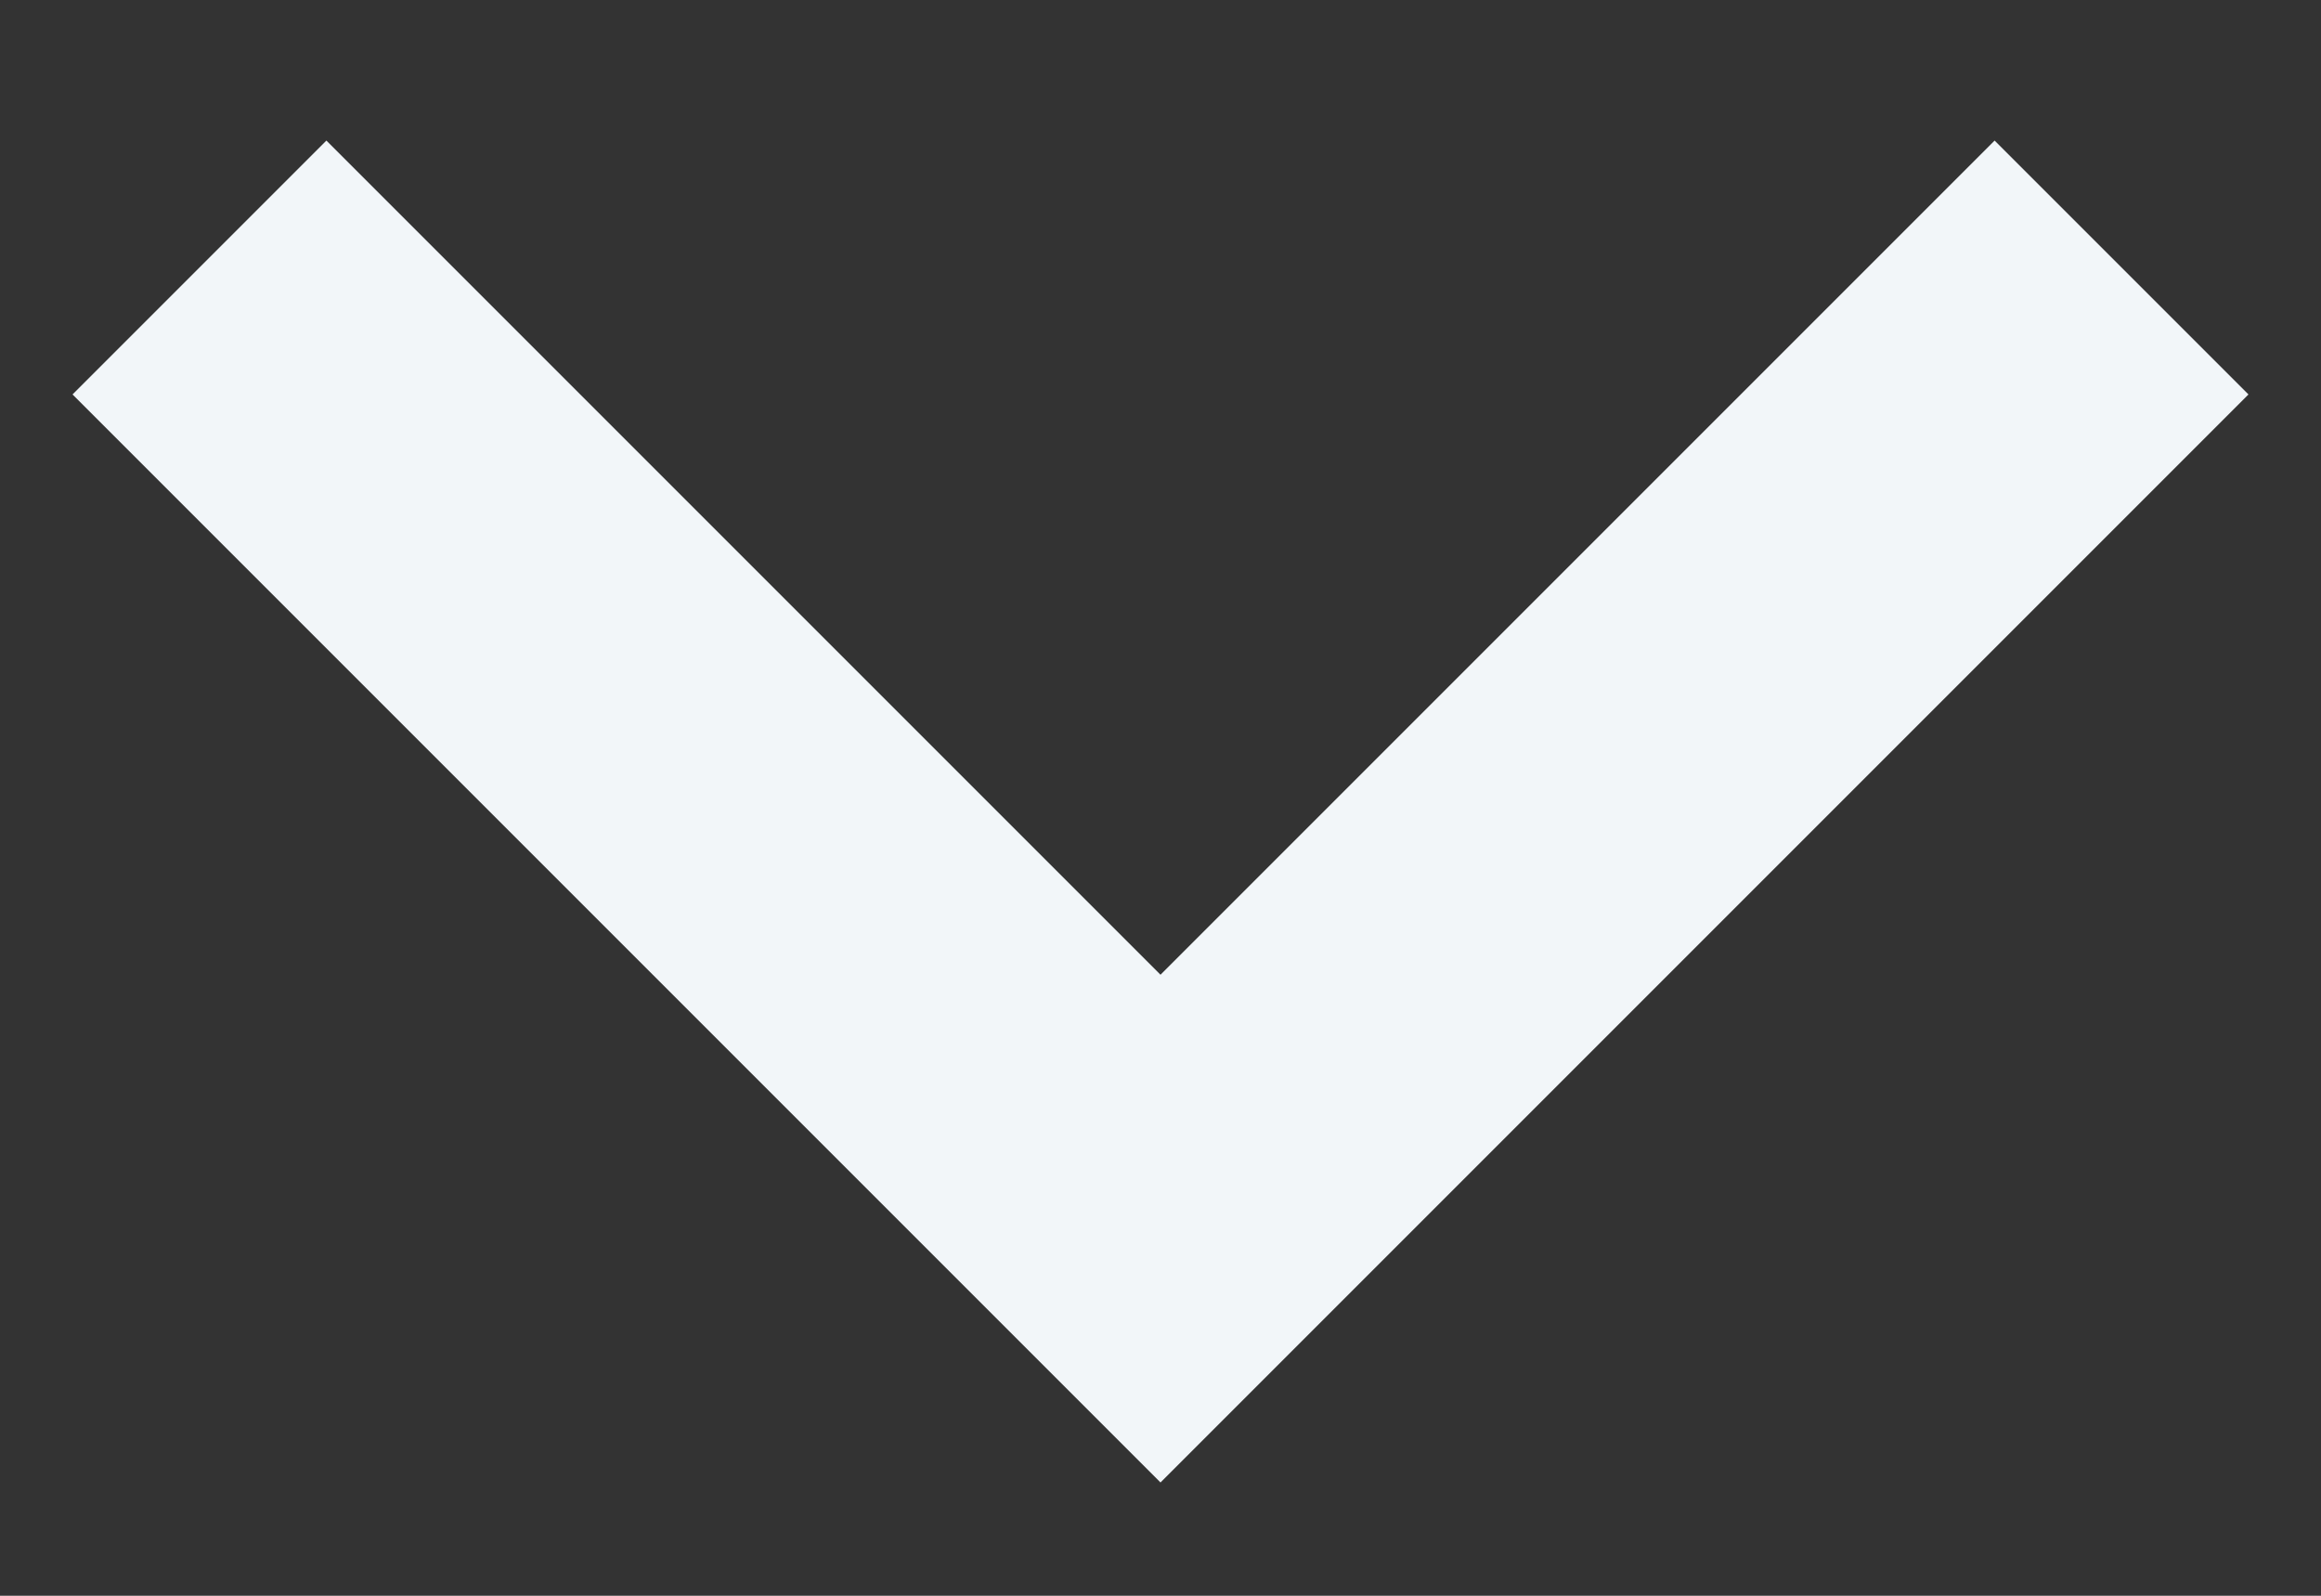 <svg width="16" height="11" viewBox="0 0 16 11" fill="none" xmlns="http://www.w3.org/2000/svg">
<rect x="0" y="0" width="16" height="11" fill="#333333" stroke="none"/>
<path d="M8 10.219L0.5 2.719L2.25 0.969L8 6.719L13.75 0.969L15.5 2.719L8 10.219Z" fill="#F2F6F9"/>
</svg>
